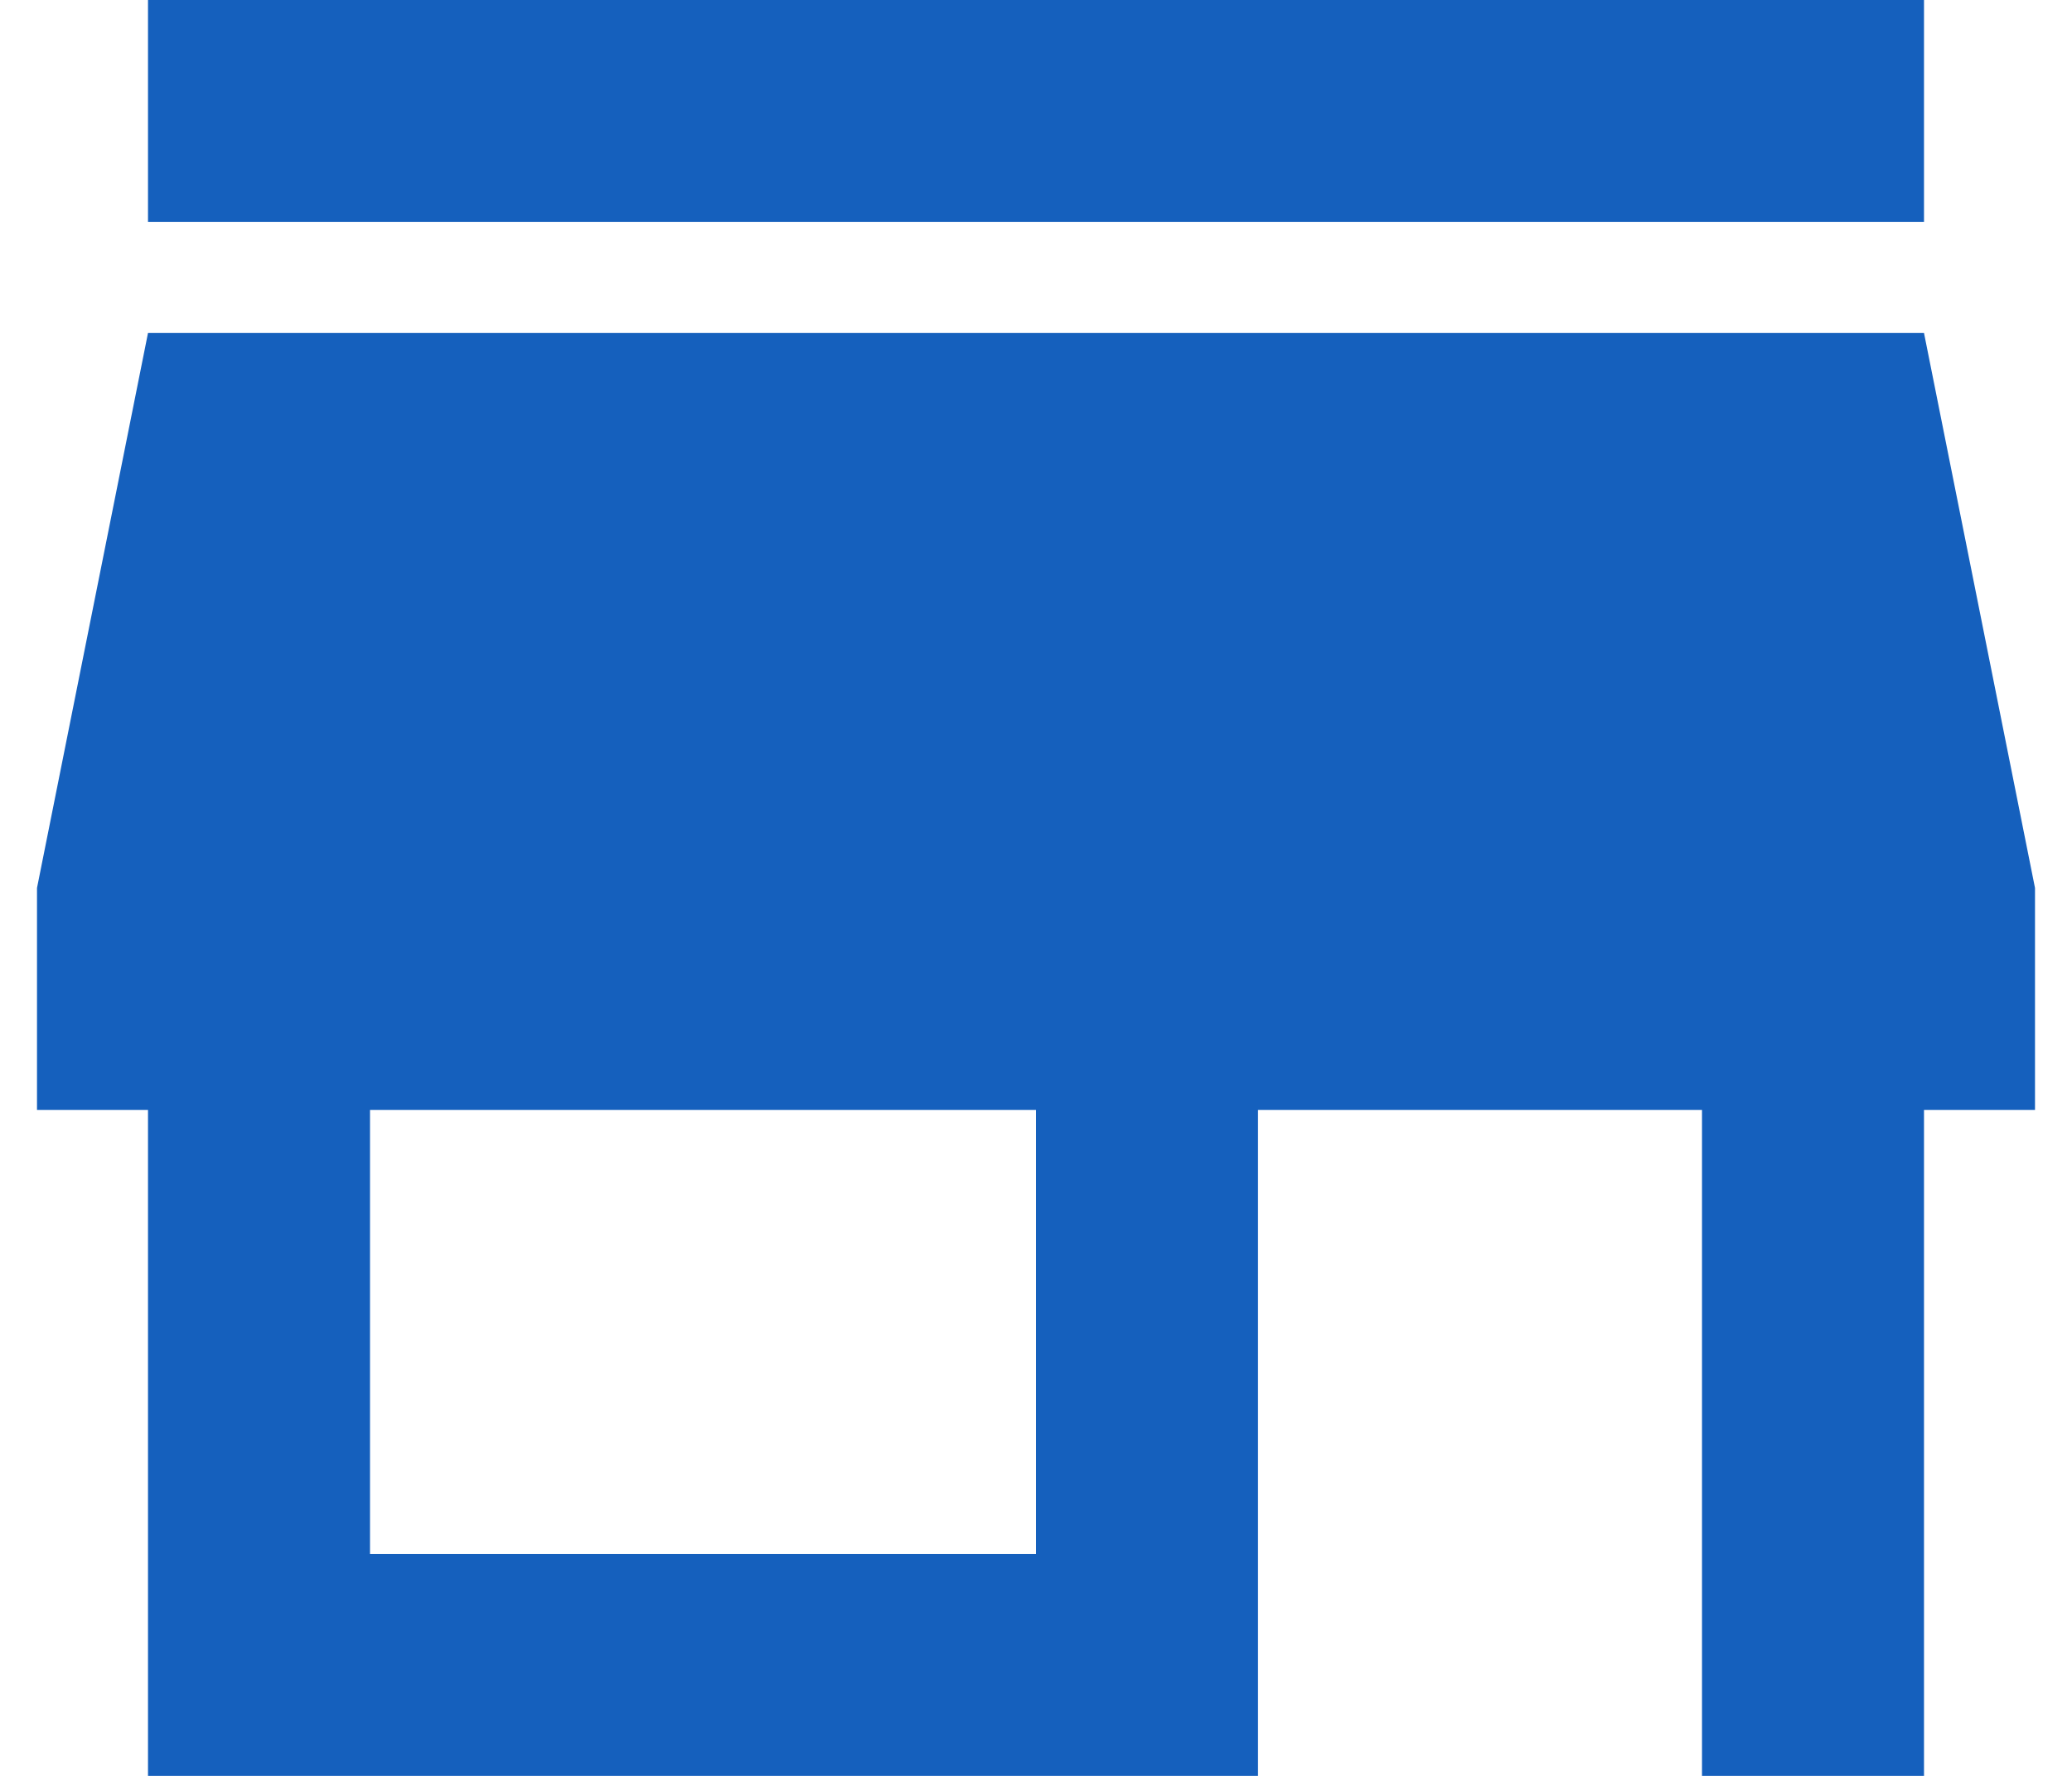<svg width="28" height="24" viewBox="0 0 28 24" fill="none" xmlns="http://www.w3.org/2000/svg">
<path d="M26 0H2V3H26V0ZM27.5 15V12L26 4.5H2L0.5 12V15H2V24H17V15H23V24H26V15H27.5ZM14 21H5V15H14V21Z" fill="#1560BD"/>
</svg>
